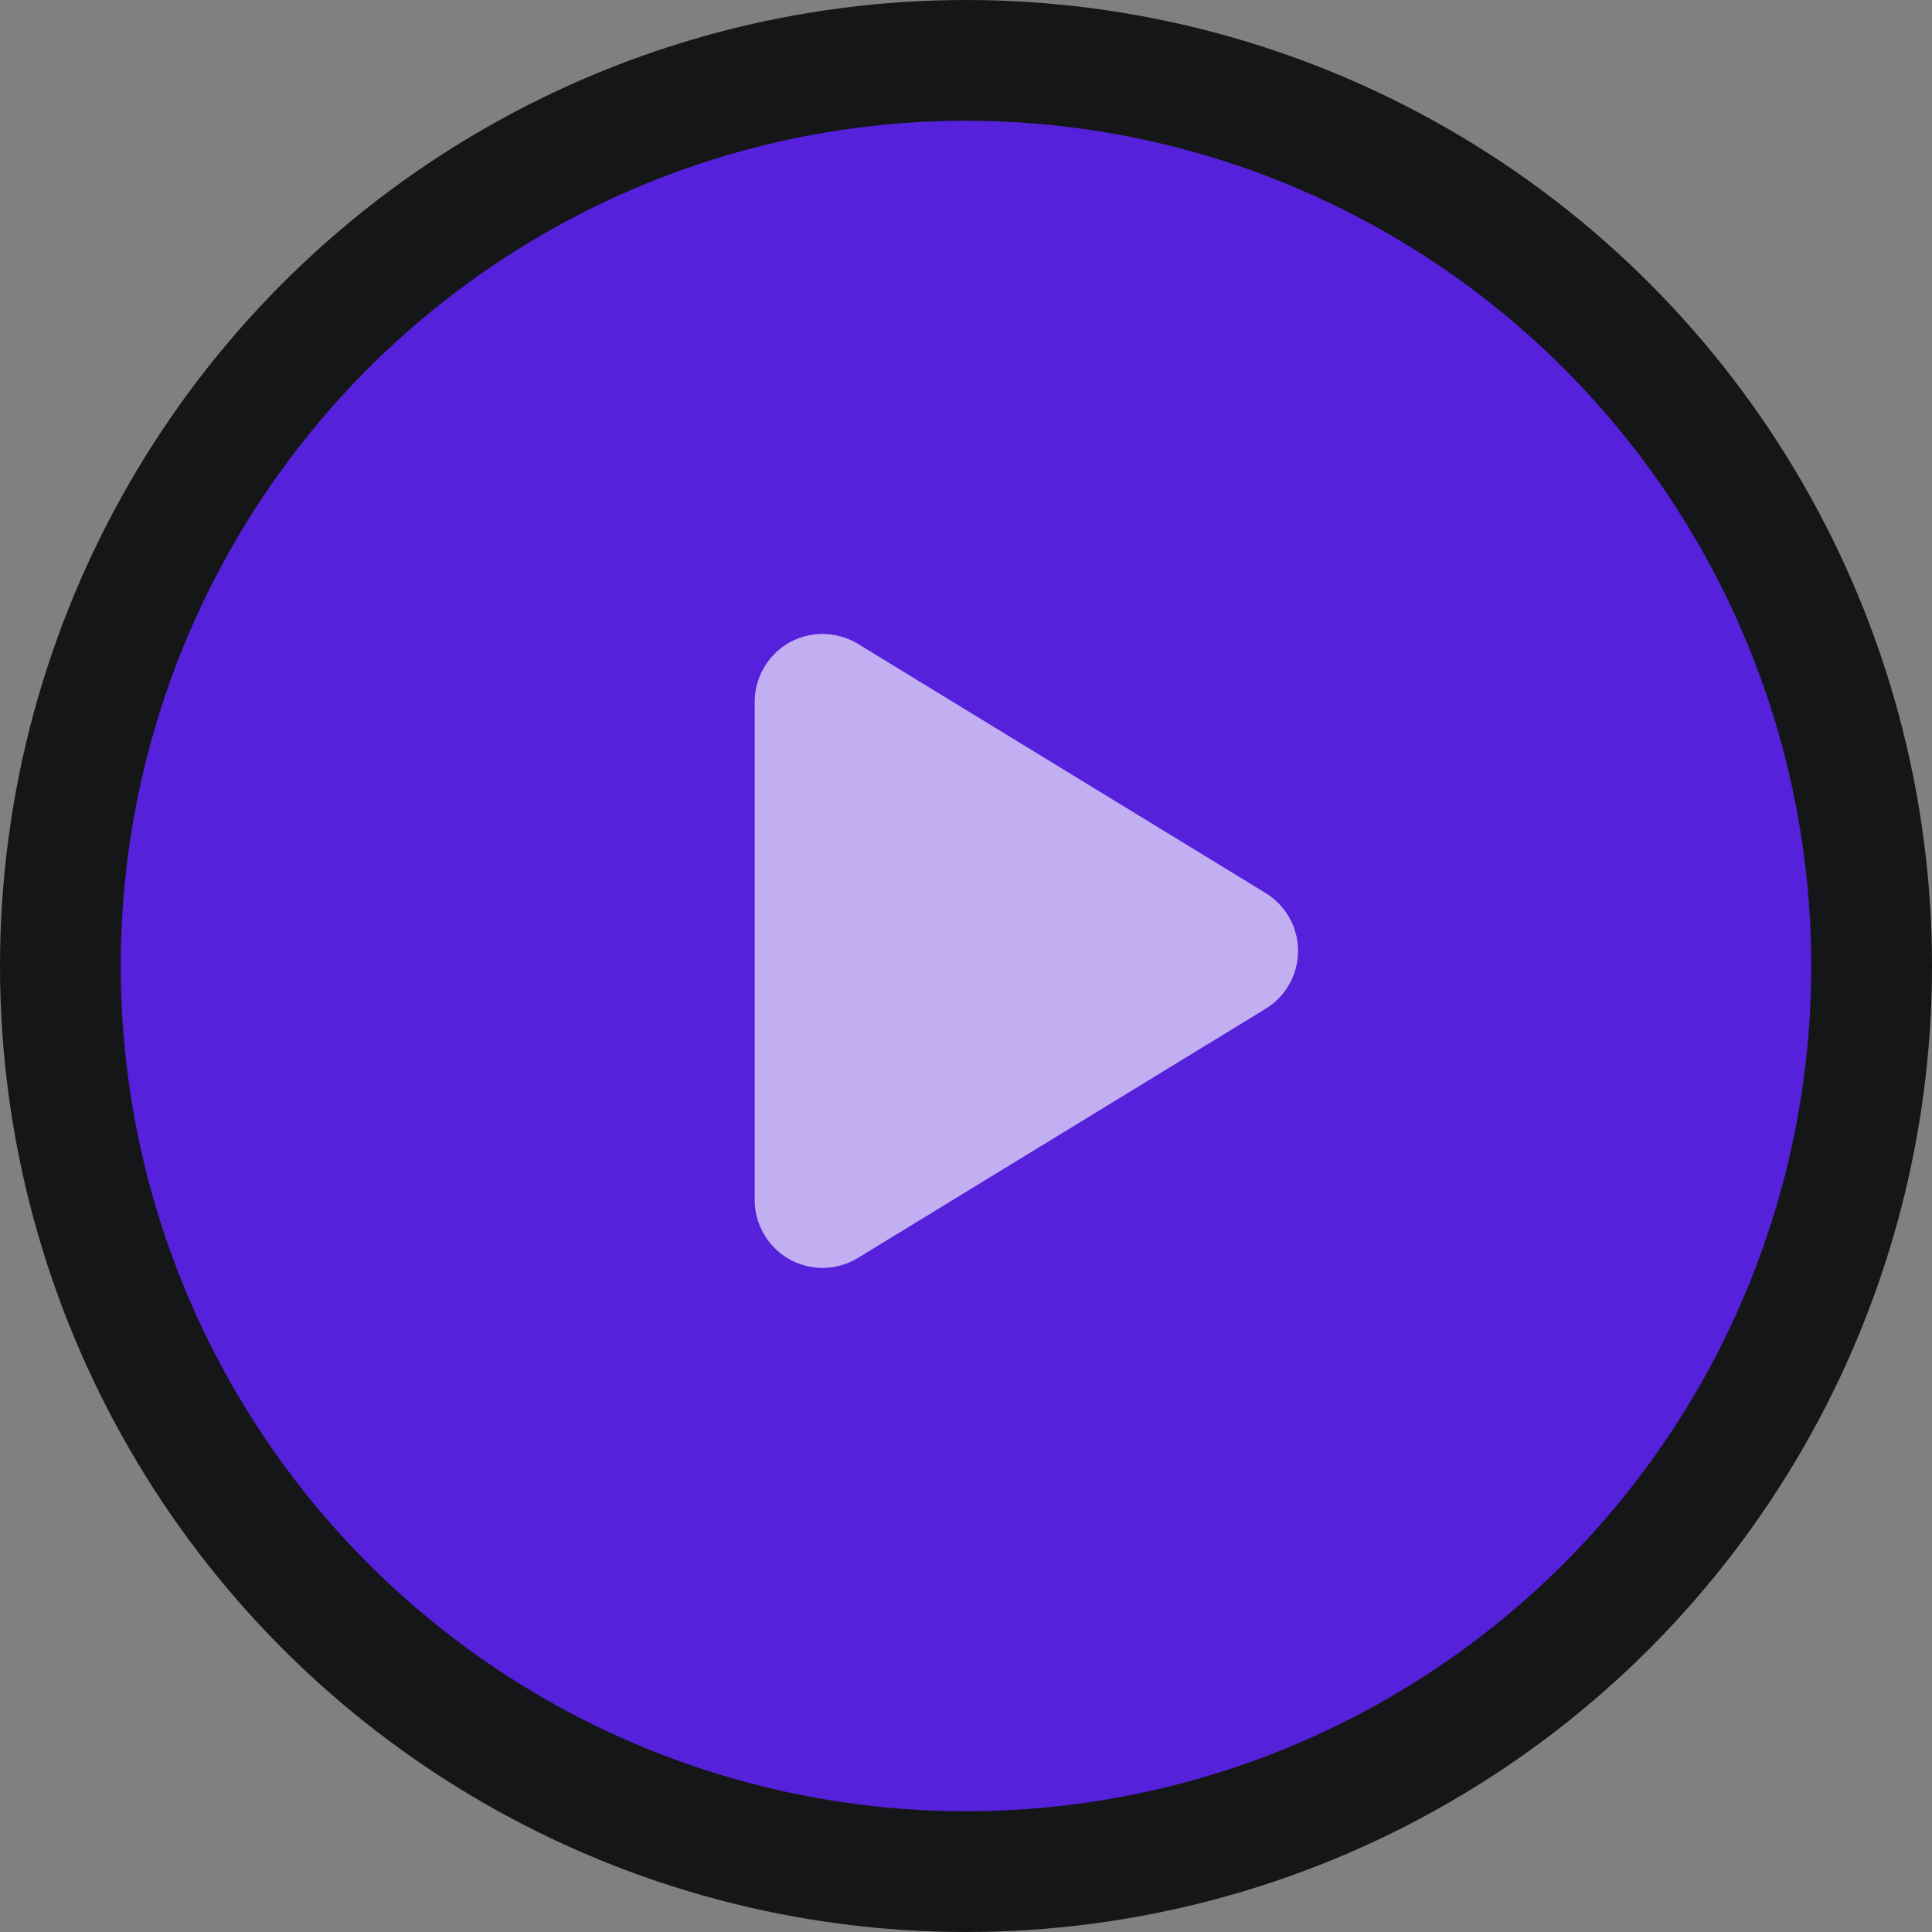 <svg xmlns="http://www.w3.org/2000/svg" width="64" height="64" fill="none" viewBox="0 0 64 64"><rect x="0" y="0" width="64" height="64" fill="#808080" stroke="none"/><circle cx="32" cy="32" r="30" fill="#5521DB" stroke="#151618" stroke-width="4"/><g clip-path="url(#clip0_7_26)"><path fill="#fff" fill-opacity=".64" d="M27.25 42C25.966 42 25 40.95 25 39.75V23.25C25 22.06 25.956 21.001 27.25 21.001C27.658 21.001 28.064 21.111 28.423 21.331L41.923 29.581C42.592 29.991 43 30.717 43 31.5C43 32.283 42.592 33.011 41.923 33.419L28.423 41.669C28.066 41.888 27.658 42 27.25 42Z"/></g><defs><clipPath id="clip0_7_26"><rect width="18" height="21" fill="#fff" transform="translate(25 21)"/></clipPath></defs></svg>